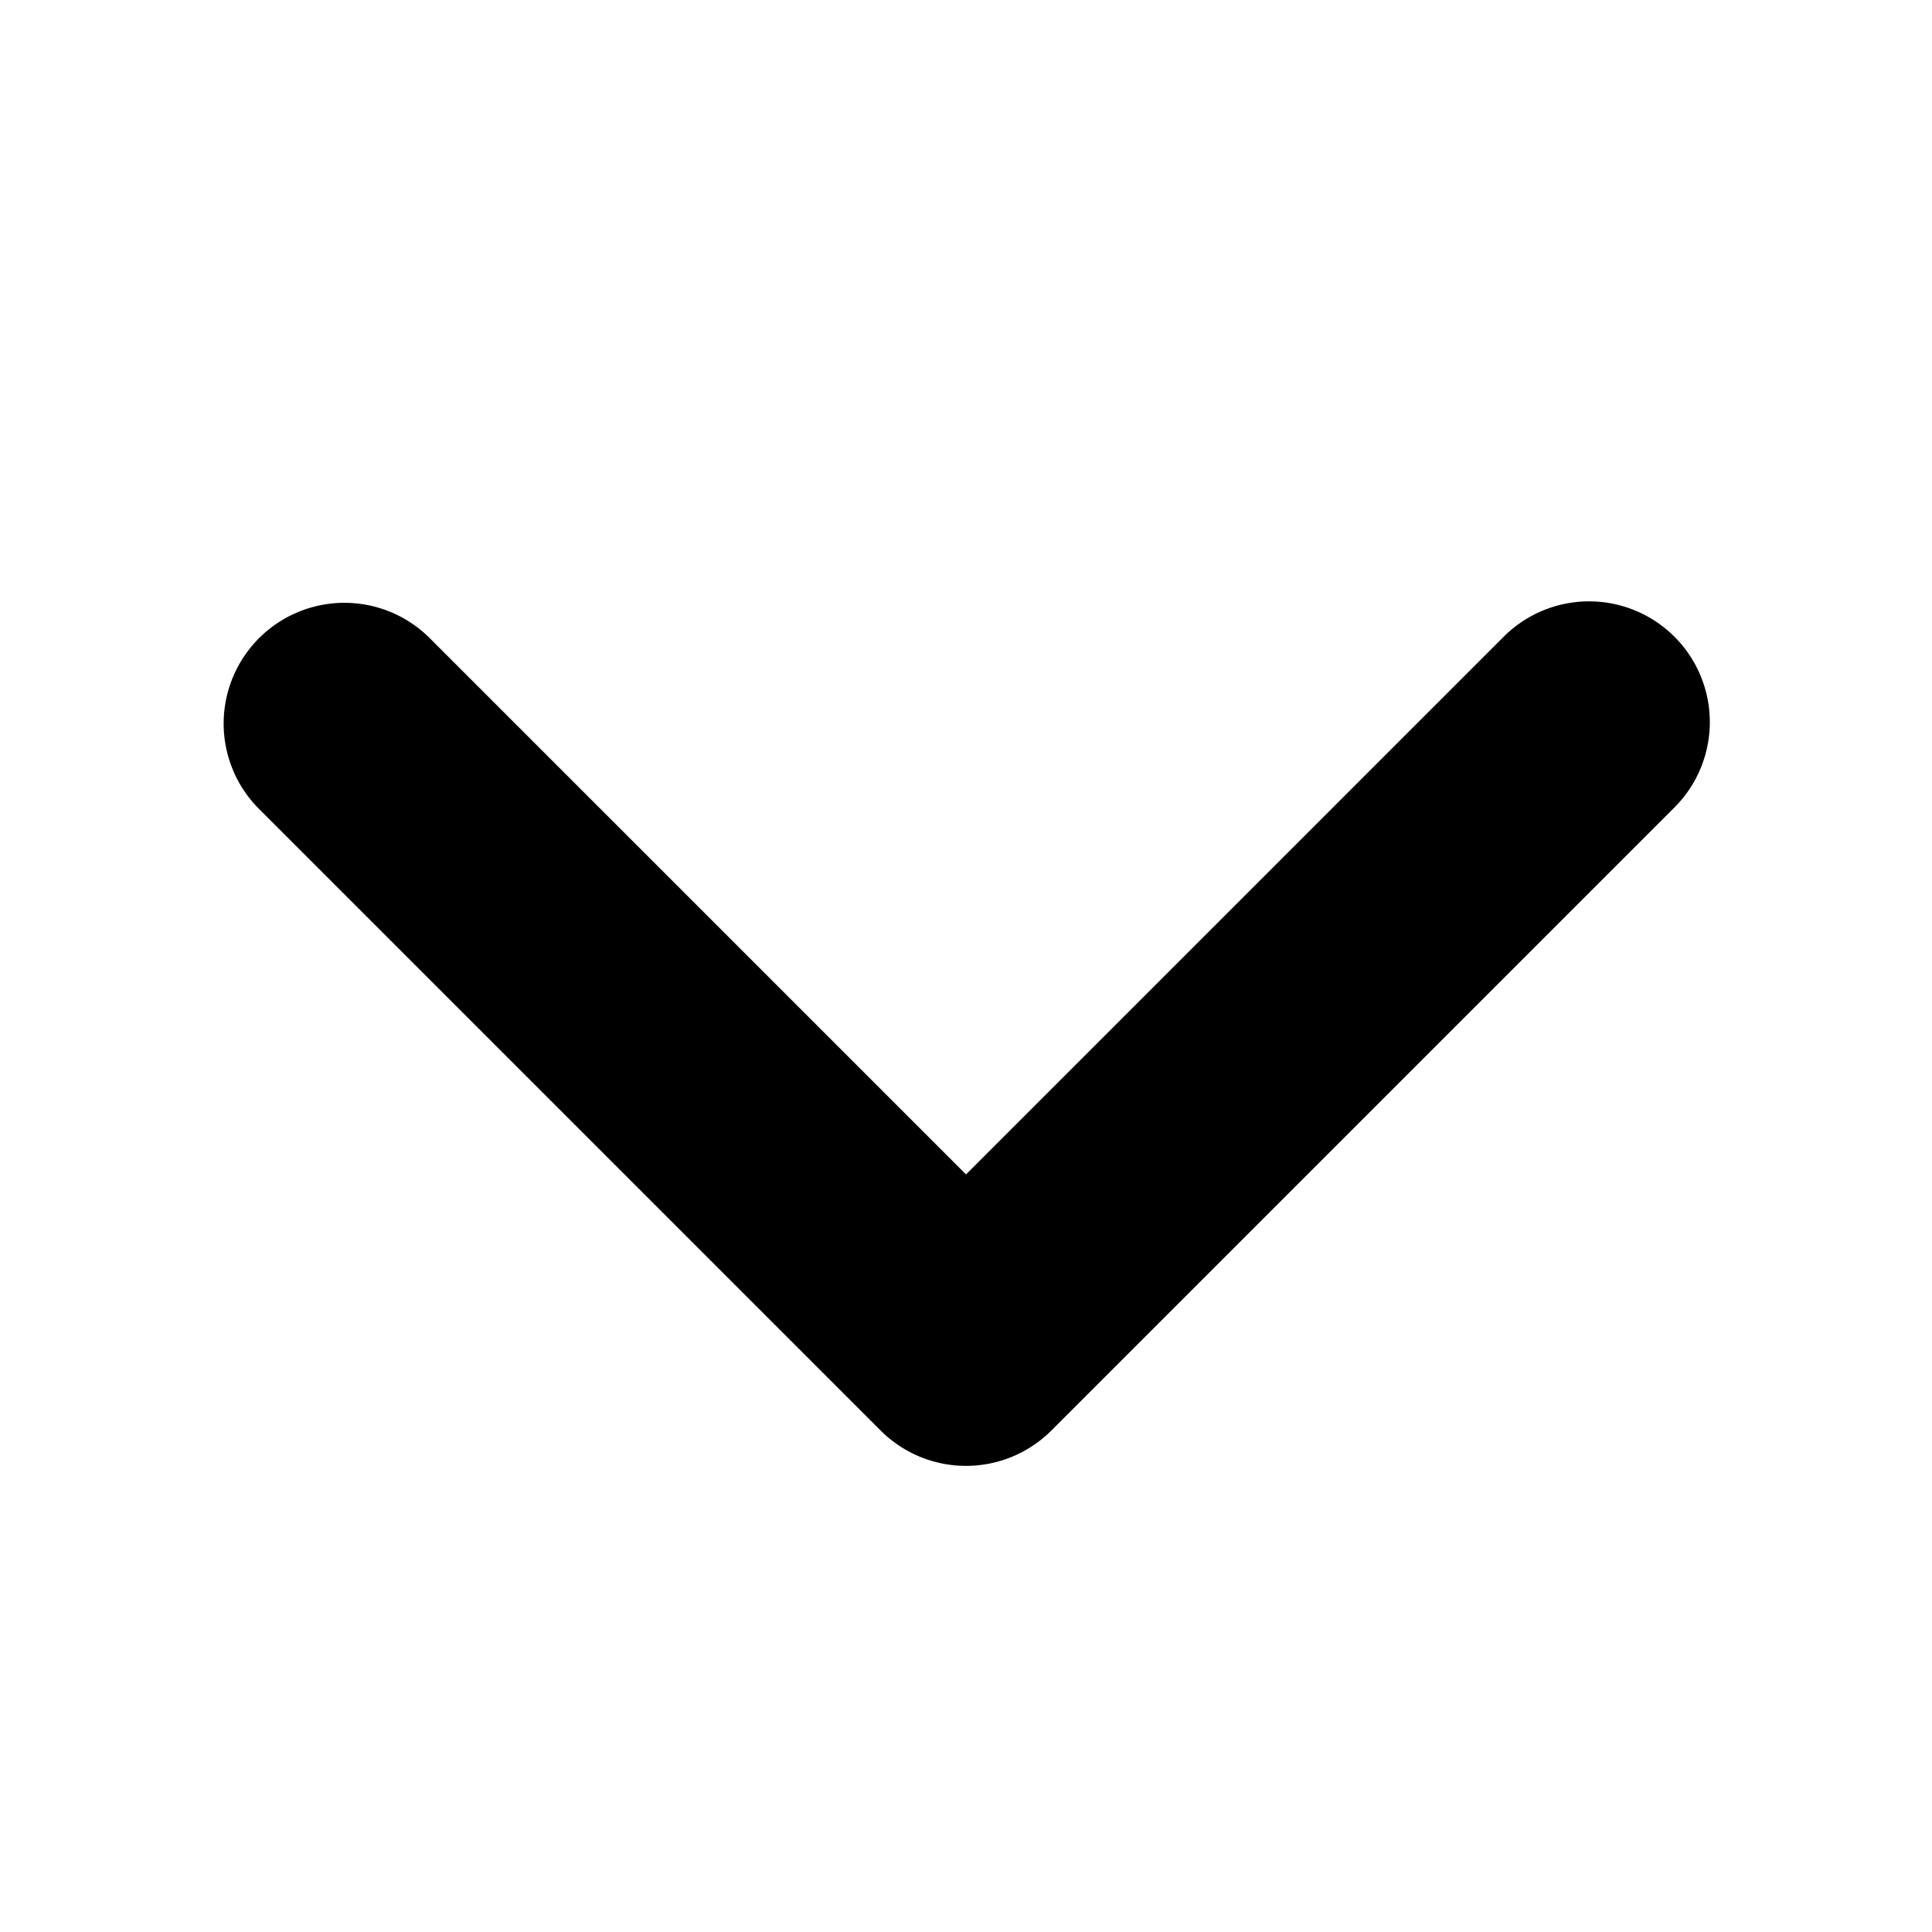 <svg xmlns="http://www.w3.org/2000/svg" viewBox="0 0 16 16">
  <path d="M14.16,5.98a1,1,0,0,1-.293.707l-5.16,5.16a1,1,0,0,1-1.414,0l-5.16-5.16A1,1,0,0,1,3.547,5.273L8,9.726l4.453-4.453a1,1,0,0,1,1.707.707Z"/>
</svg>
